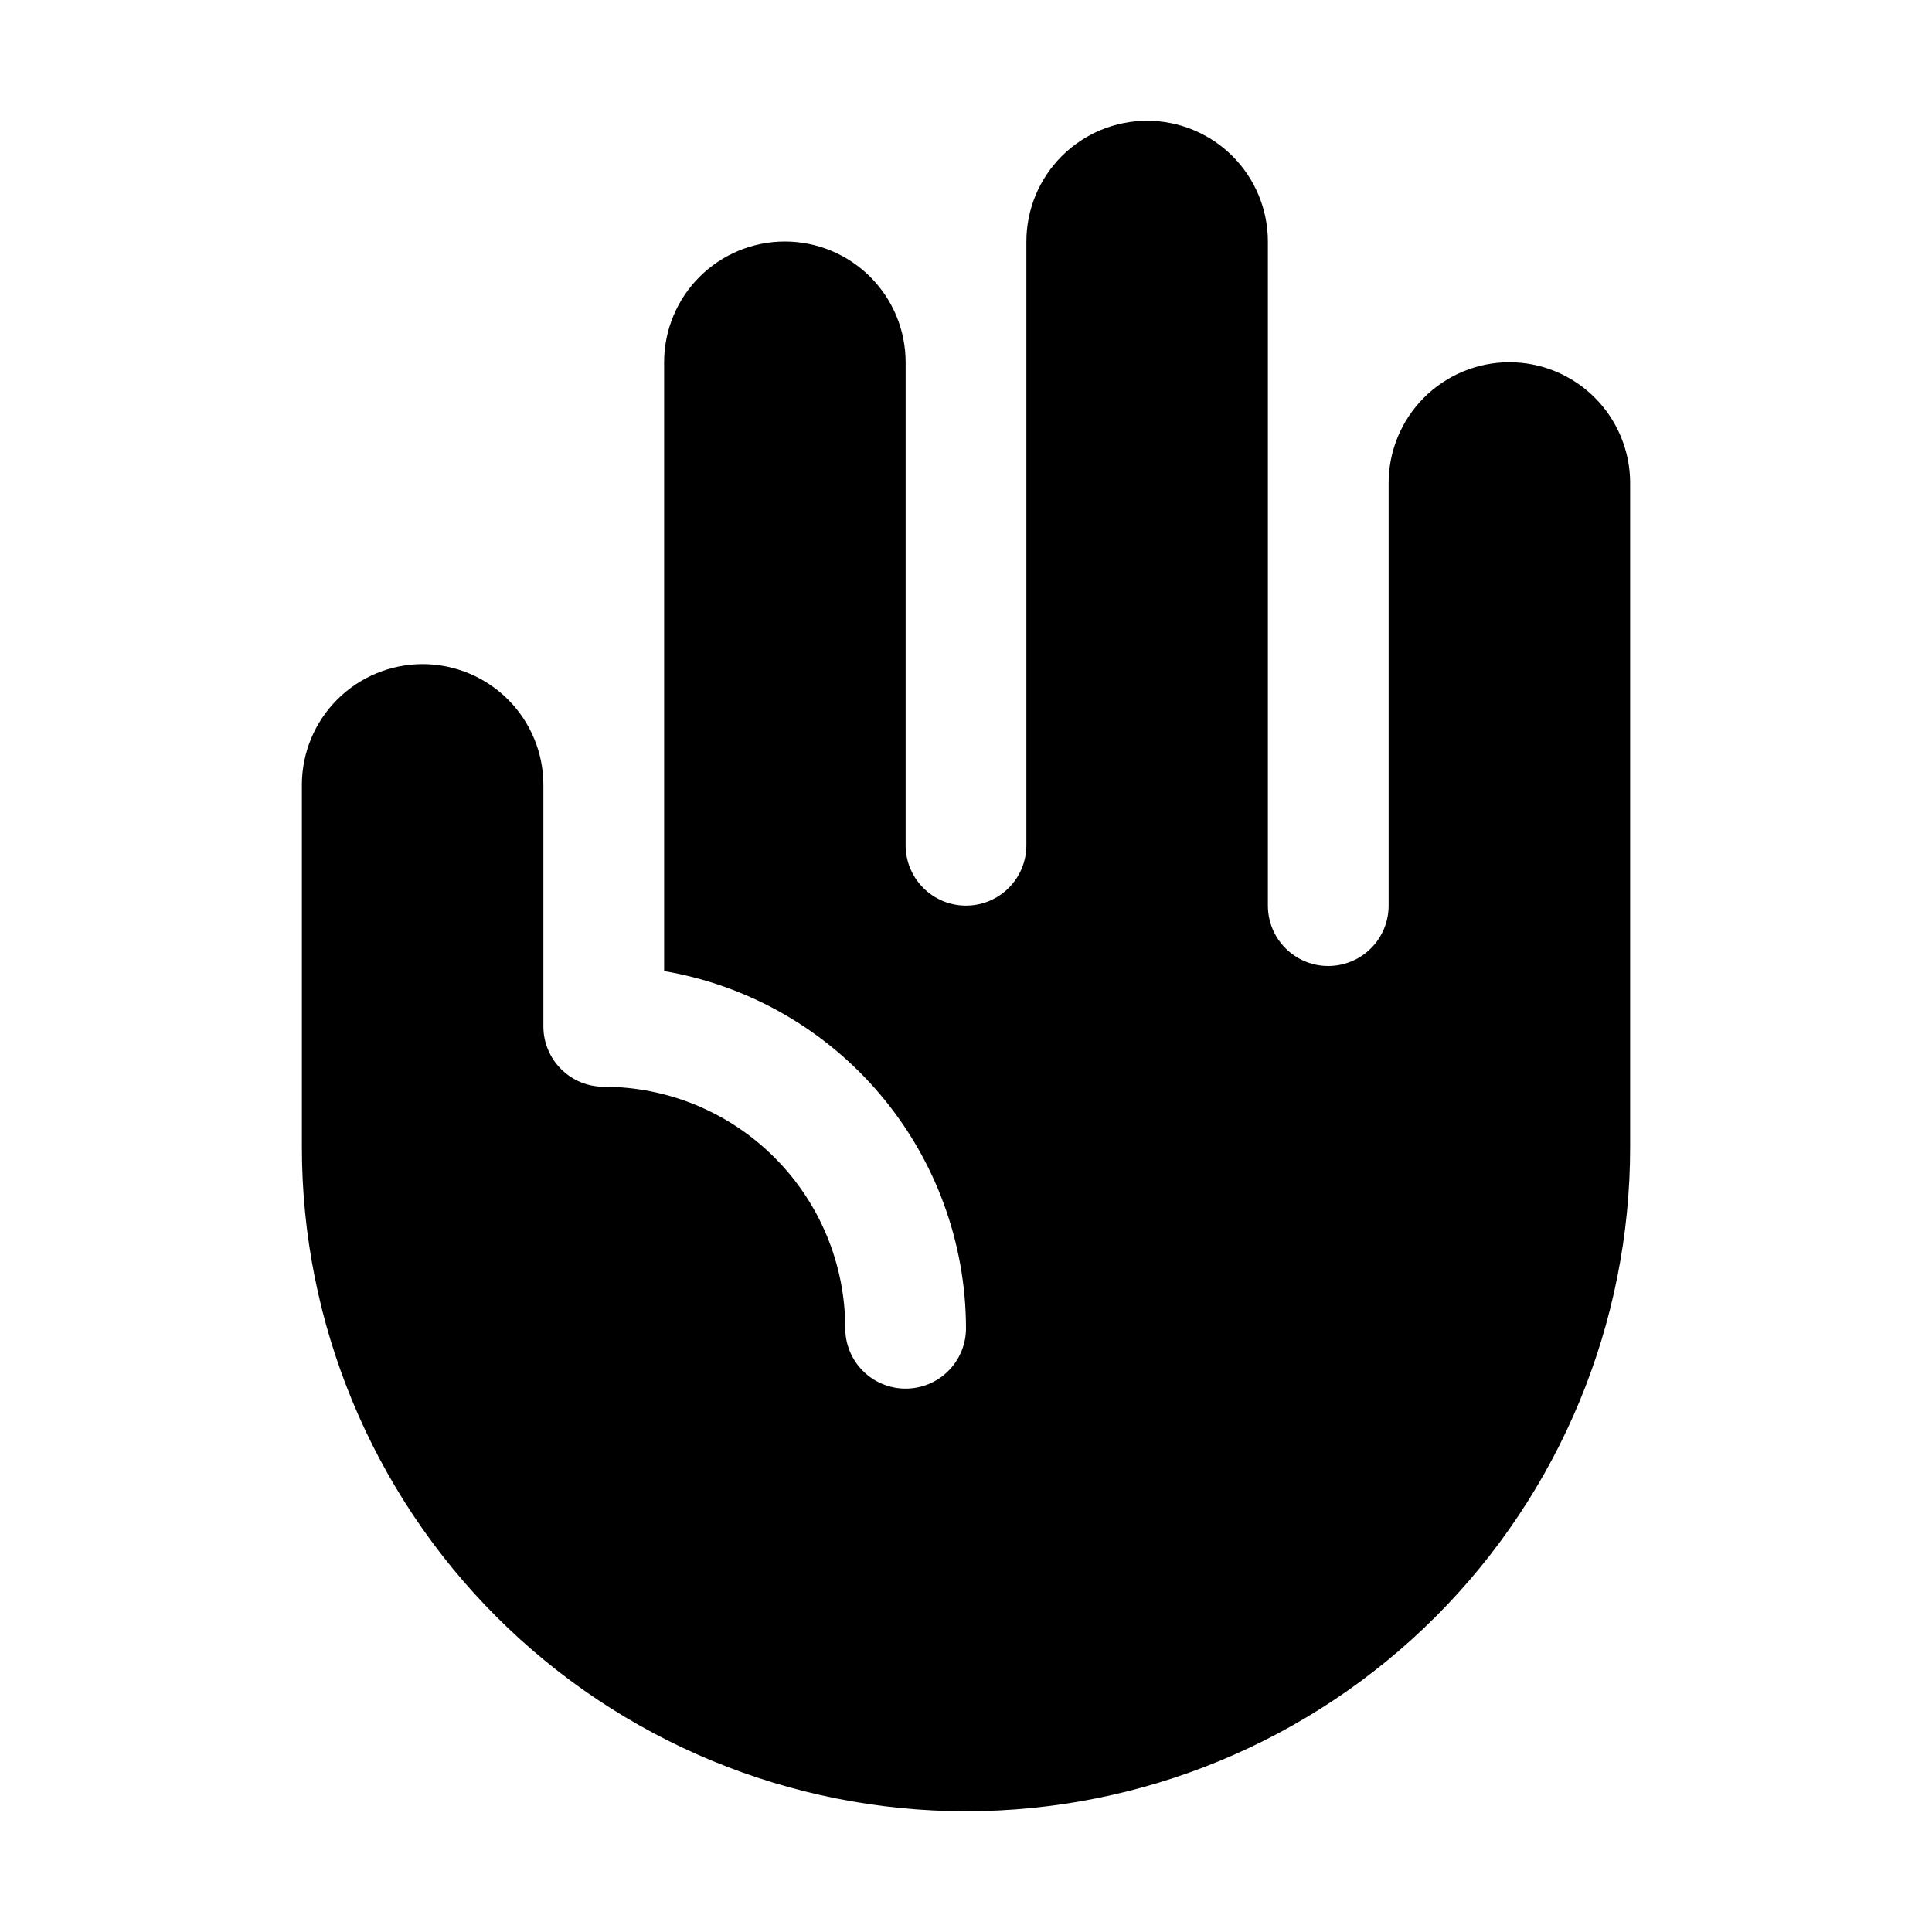 <svg width="32" height="32" viewBox="0 0 32 32" fill="none" xmlns="http://www.w3.org/2000/svg">
    <path
        d="M5 13V19C5 21.917 6.159 24.715 8.222 26.778C10.285 28.841 13.083 30 16 30C18.917 30 21.715 28.841 23.778 26.778C25.841 24.715 27 21.917 27 19V8C27 7.47 26.789 6.961 26.414 6.586C26.039 6.211 25.53 6 25 6C24.47 6 23.961 6.211 23.586 6.586C23.211 6.961 23 7.47 23 8V15C23 15.265 22.895 15.52 22.707 15.707C22.52 15.895 22.265 16 22 16C21.735 16 21.48 15.895 21.293 15.707C21.105 15.52 21 15.265 21 15V4C21 3.47 20.789 2.961 20.414 2.586C20.039 2.211 19.53 2 19 2C18.47 2 17.961 2.211 17.586 2.586C17.211 2.961 17 3.47 17 4V14C17 14.265 16.895 14.52 16.707 14.707C16.52 14.895 16.265 15 16 15C15.735 15 15.48 14.895 15.293 14.707C15.105 14.52 15 14.265 15 14V6C15 5.47 14.789 4.961 14.414 4.586C14.039 4.211 13.53 4 13 4C12.47 4 11.961 4.211 11.586 4.586C11.211 4.961 11 5.47 11 6V16.084C12.397 16.322 13.665 17.046 14.58 18.129C15.495 19.212 15.998 20.583 16 22C16 22.265 15.895 22.52 15.707 22.707C15.52 22.895 15.265 23 15 23C14.735 23 14.48 22.895 14.293 22.707C14.105 22.52 14 22.265 14 22C14 20.939 13.579 19.922 12.828 19.172C12.078 18.421 11.061 18 10 18C9.735 18 9.48 17.895 9.293 17.707C9.105 17.52 9 17.265 9 17V13C9 12.47 8.789 11.961 8.414 11.586C8.039 11.211 7.53 11 7 11C6.47 11 5.961 11.211 5.586 11.586C5.211 11.961 5 12.47 5 13Z"
        fill="#202224"
        style="fill:#202224;fill:color(display-p3 0.126 0.133 0.141);fill-opacity:1;" />
</svg>